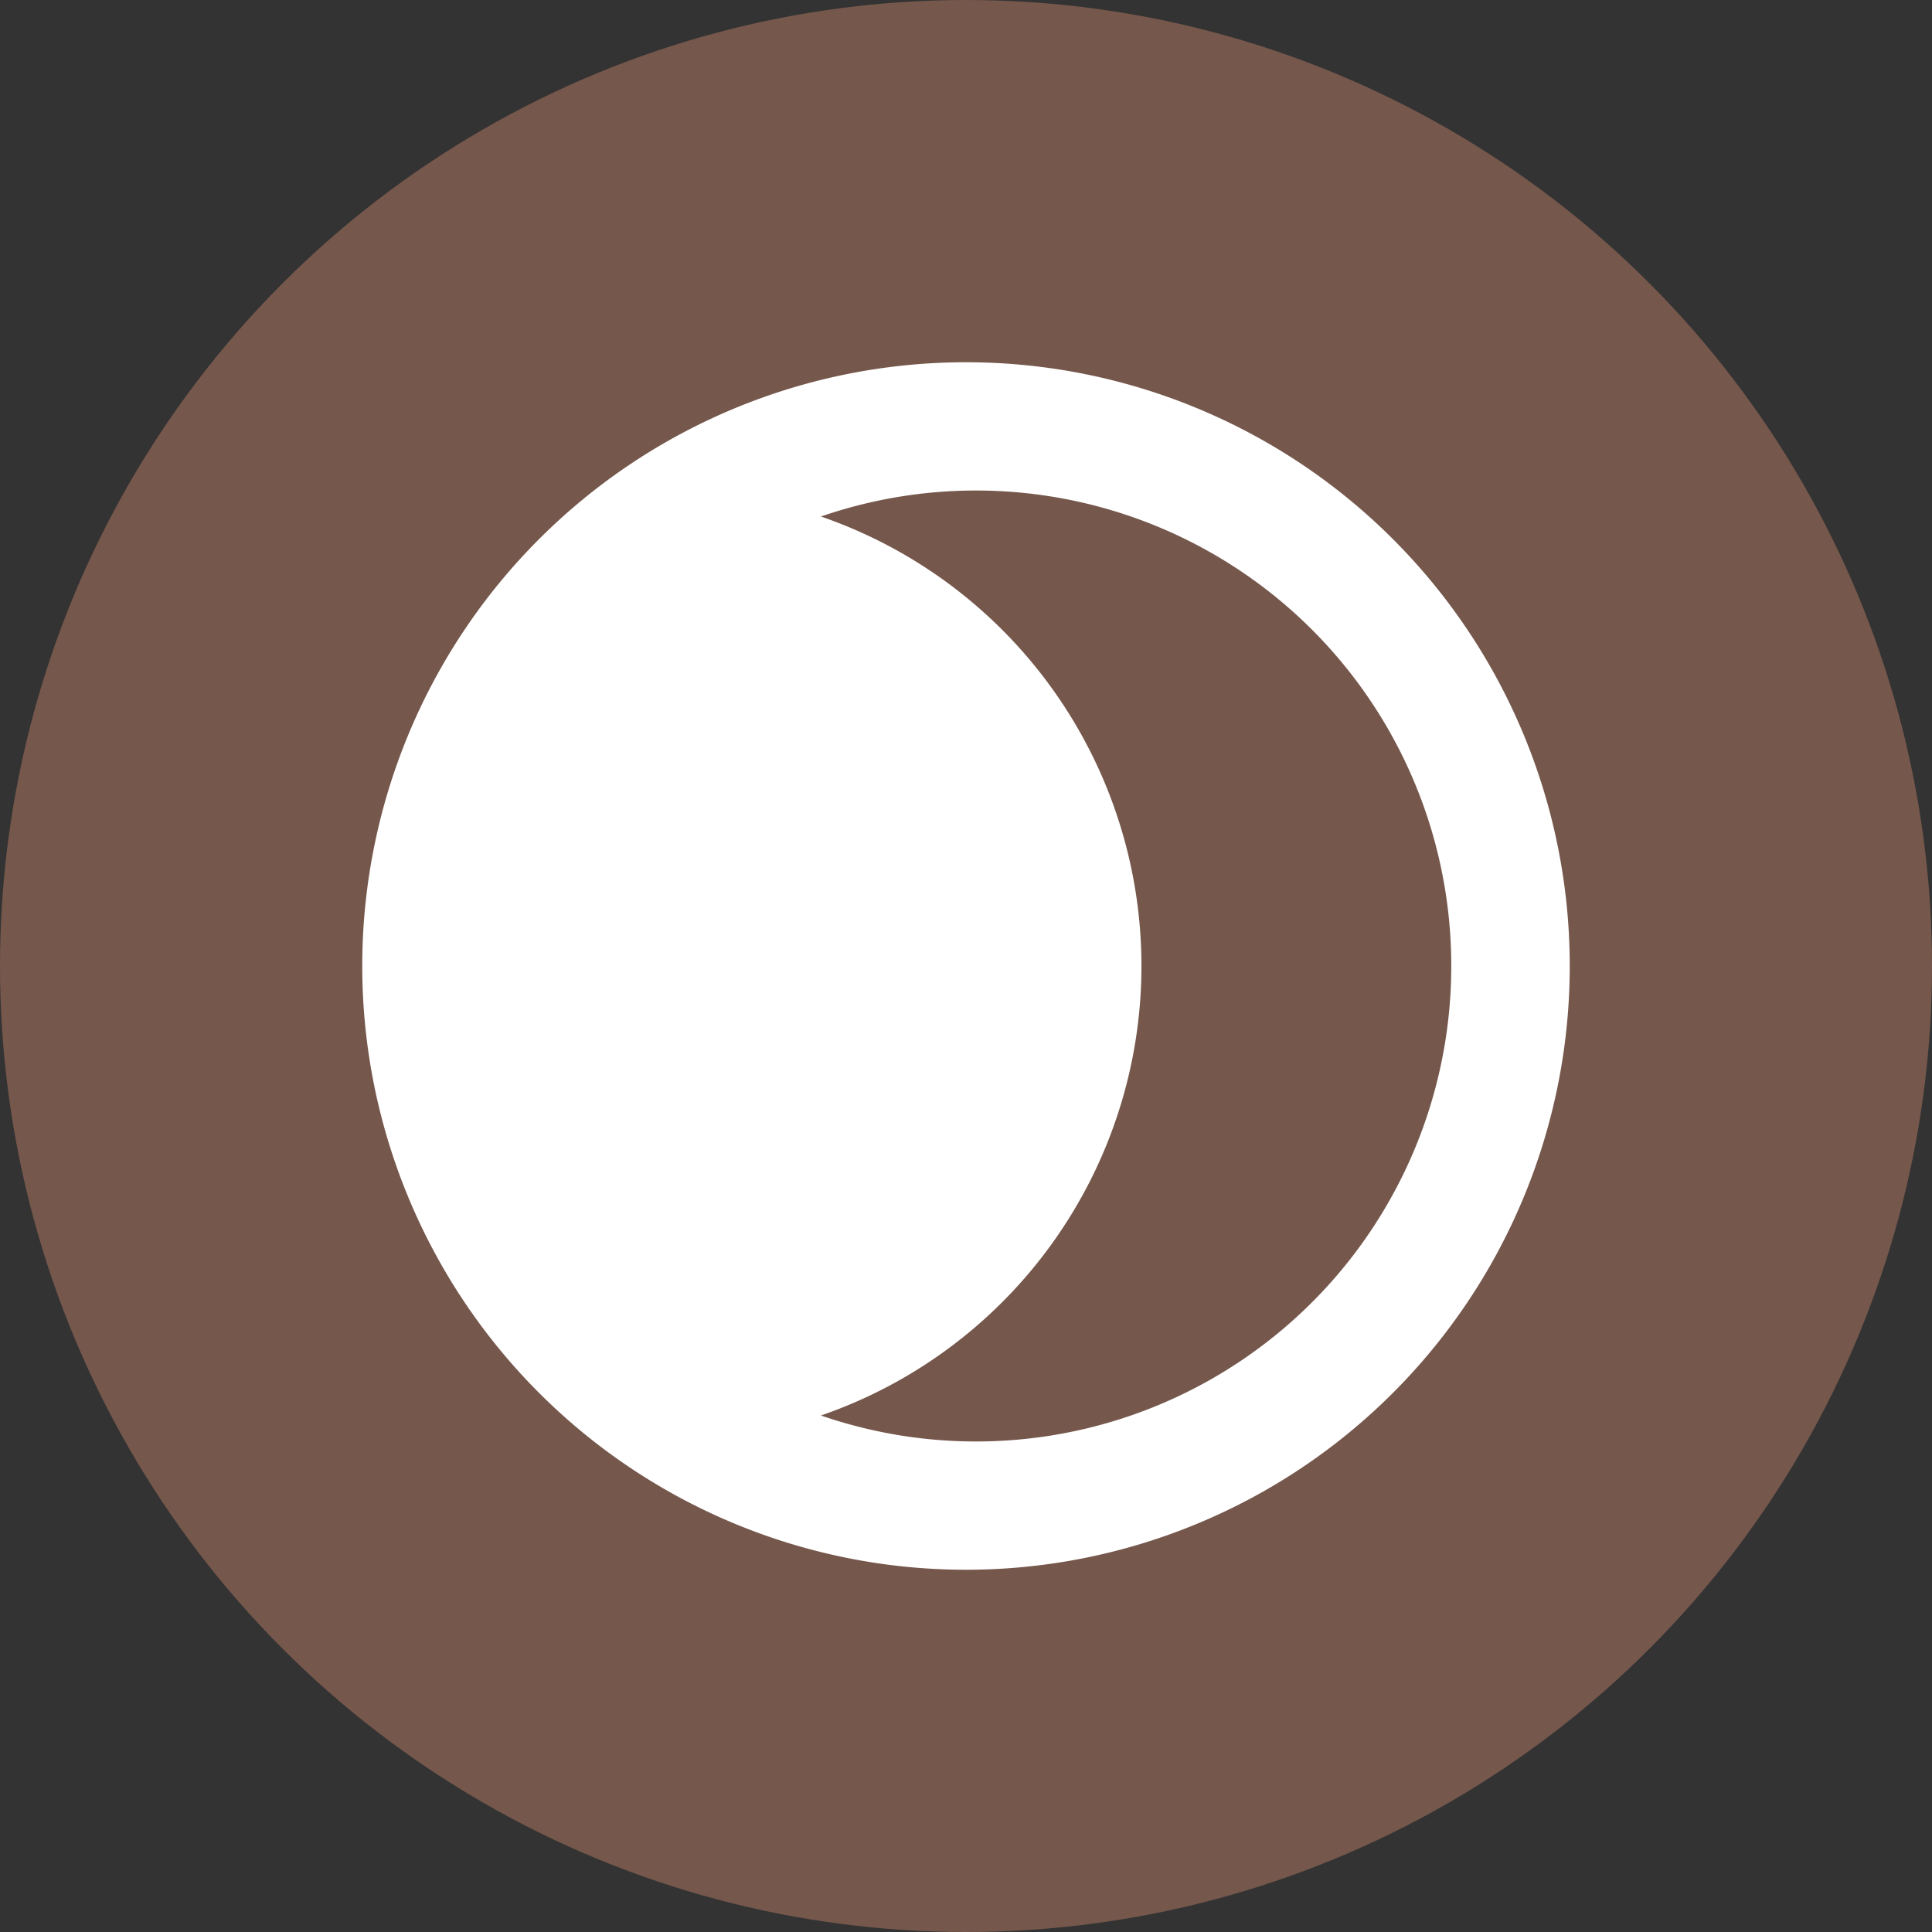 <svg xmlns="http://www.w3.org/2000/svg" viewBox="0 0 128 128"><rect x="0" y="0" width="128" height="128" fill="#333333" stroke="none"/><defs><style>.cls-1{fill:#75574c;}.cls-2{fill:#fff;}</style></defs><title>dark</title><g id="dark"><circle class="cls-1" cx="64" cy="64" r="64"/><path class="cls-2" d="M96.15,64A31.49,31.49,0,0,1,54.39,93.78a31.5,31.5,0,0,0,0-59.56A31.49,31.49,0,0,1,96.15,64ZM64,24a40,40,0,1,0,40,40A40,40,0,0,0,64,24Z"/></g></svg>